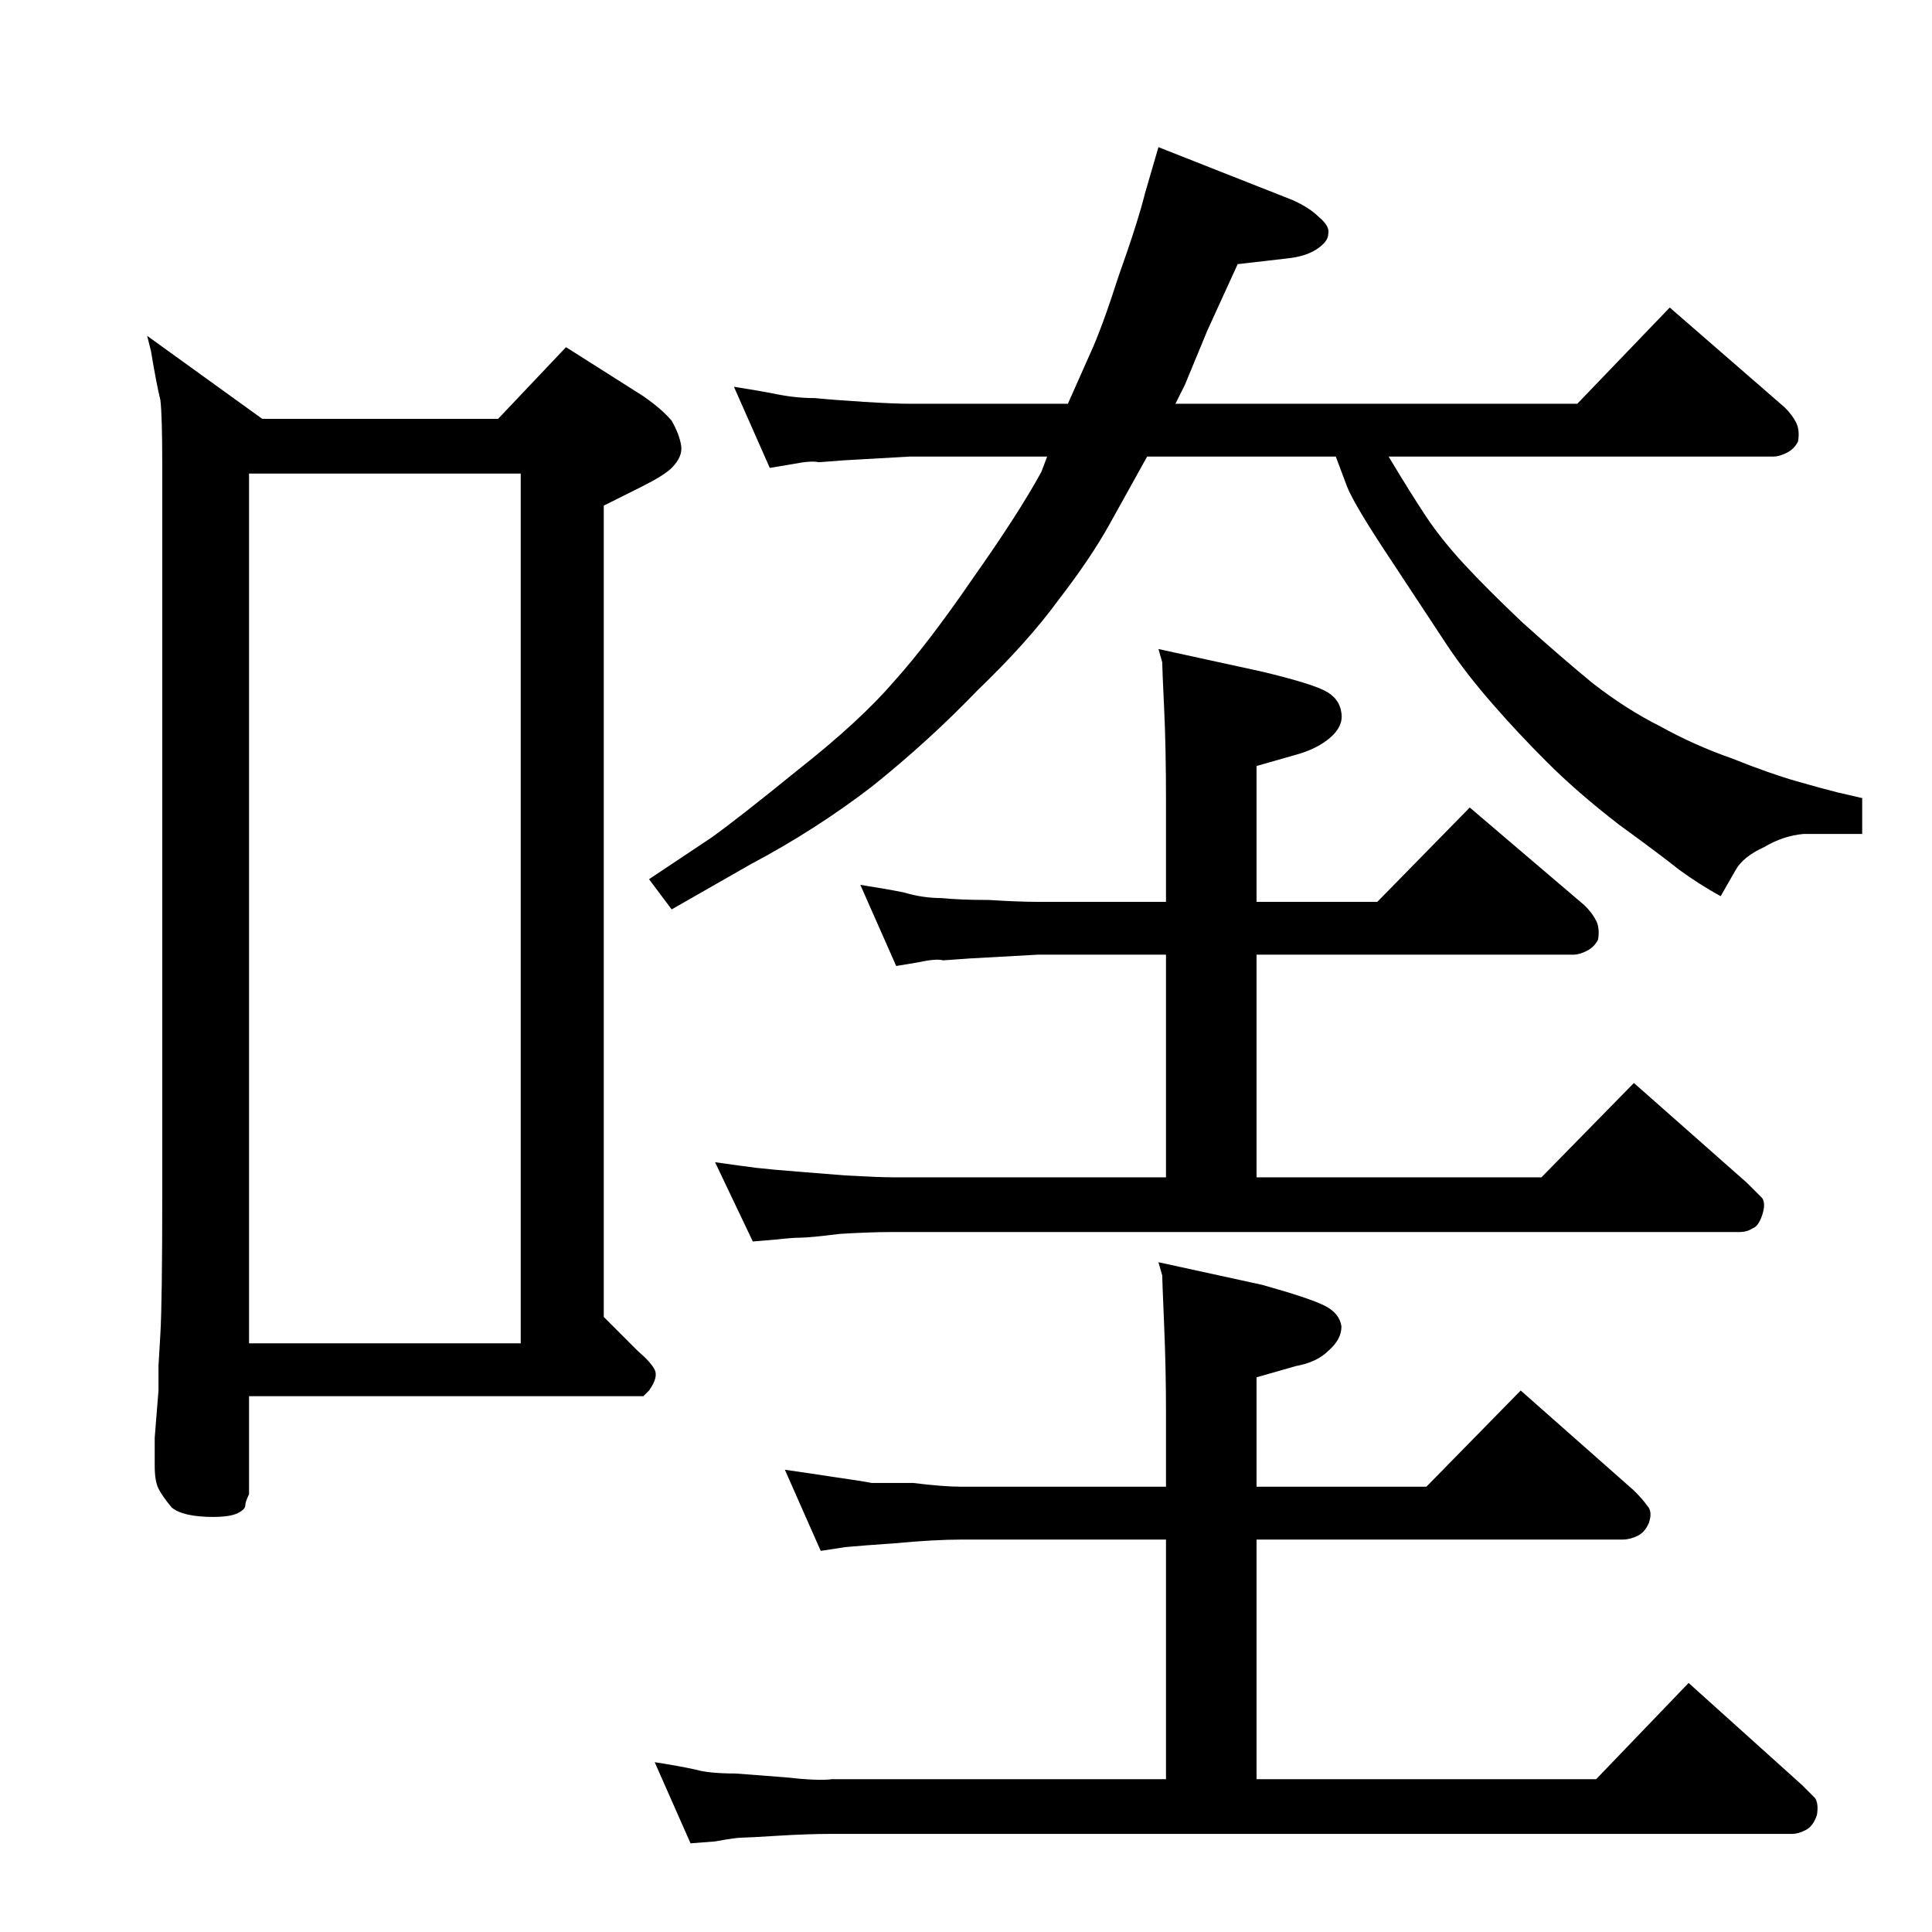 <?xml version="1.0" standalone="no"?>
<!DOCTYPE svg PUBLIC "-//W3C//DTD SVG 1.1//EN" "http://www.w3.org/Graphics/SVG/1.1/DTD/svg11.dtd" >
<svg xmlns="http://www.w3.org/2000/svg" xmlns:xlink="http://www.w3.org/1999/xlink" version="1.1" viewBox="0 -204 1024 1024">
  <g transform="matrix(1 0 0 -1 0 820)">
   <path fill="currentColor"
d="M555 782h-73l-35 -2l-13 -1q-4 1 -14 -1l-12 -2l-19 43q13 -2 23 -4t20 -2q10 -1 26 -2t24 -1h84l12 27q6 13 15 41q10 28 14 44l7 24l71 -28q9 -4 14 -9q6 -5 5 -9q0 -4 -6 -8t-16 -5l-26 -3l-16 -35l-12 -29l-5 -10h213l49 51l61 -53q4 -4 6 -8t1 -10q-2 -4 -6 -6
t-7 -2h-204q12 -20 20 -32t20 -25t31 -31q20 -18 37 -32q18 -14 36 -23q18 -10 38 -17q20 -8 34 -12t22 -6l13 -3v-19h-31q-11 -1 -21 -7q-11 -5 -15 -12l-8 -14q-11 6 -22 14q-10 8 -32 24q-22 17 -38 33t-29 31q-14 16 -24 31l-29 44q-20 30 -24 40l-6 16h-100l-20 -36
q-10 -18 -27 -40q-16 -22 -43 -48q-26 -27 -56 -51q-30 -23 -64 -41l-42 -24l-12 16l33 22q14 10 46 36q33 26 51 47q18 20 42 55q24 34 36 56zM366 47l-19 43q13 -2 22 -4q7 -2 21 -2l26 -2q18 -2 25 -1h177v127h-108q-15 0 -36 -2l-14 -1l-12 -1l-13 -2l-19 43
q14 -2 27 -4q14 -2 19 -3h22q16 -2 26 -2h108v39q0 24 -1 47q-1 24 -1 26l-2 7l55 -12q25 -7 33 -11t9 -11q0 -7 -7 -13q-6 -6 -17 -8l-21 -6v-58h90l50 51l60 -53q5 -5 7 -8q3 -3 1 -9q-2 -5 -6 -7t-8 -2h-194v-127h180l49 51l60 -54l7 -7q2 -3 1 -9q-2 -6 -6 -8t-7 -2
h-509q-13 0 -29 -1t-19 -1t-14 -2zM618 518h-68l-36 -2l-14 -1q-4 1 -13 -1l-12 -2l-19 43q13 -2 23 -4q10 -3 20 -3q10 -1 25 -1q16 -1 26 -1h68v54q0 28 -1 49t-1 24l-2 7l55 -12q25 -6 33 -10t9 -12q1 -7 -6 -13t-18 -9l-21 -6v-72h64l49 50l61 -52q4 -4 6 -8t1 -10
q-2 -4 -6 -6t-7 -2h-168v-118h151l49 50l60 -53l8 -8q2 -3 0 -9t-5 -7q-3 -2 -7 -2h-449q-12 0 -28 -1q-16 -2 -21 -2q-4 0 -13 -1l-12 -1l-20 42q14 -2 22 -3q9 -1 22 -2l25 -2q18 -1 25 -1h145v118zM300 840l41 -26q10 -7 15 -13q4 -7 5 -13t-5 -12q-4 -4 -16 -10l-12 -6
l-8 -4v-430l18 -18q7 -6 9 -10t-3 -11l-3 -3h-3h-206v-52q-2 -4 -2 -6t-4 -4t-13 -2q-16 0 -22 5q-5 6 -7 10t-2 12v15l2 25v13q0 1 1 17q1 17 1 75v385q0 27 -1 35q-2 8 -5 26l-2 8l61 -44h125zM132 312h144v461h-144v-461z" />
  </g>

</svg>
